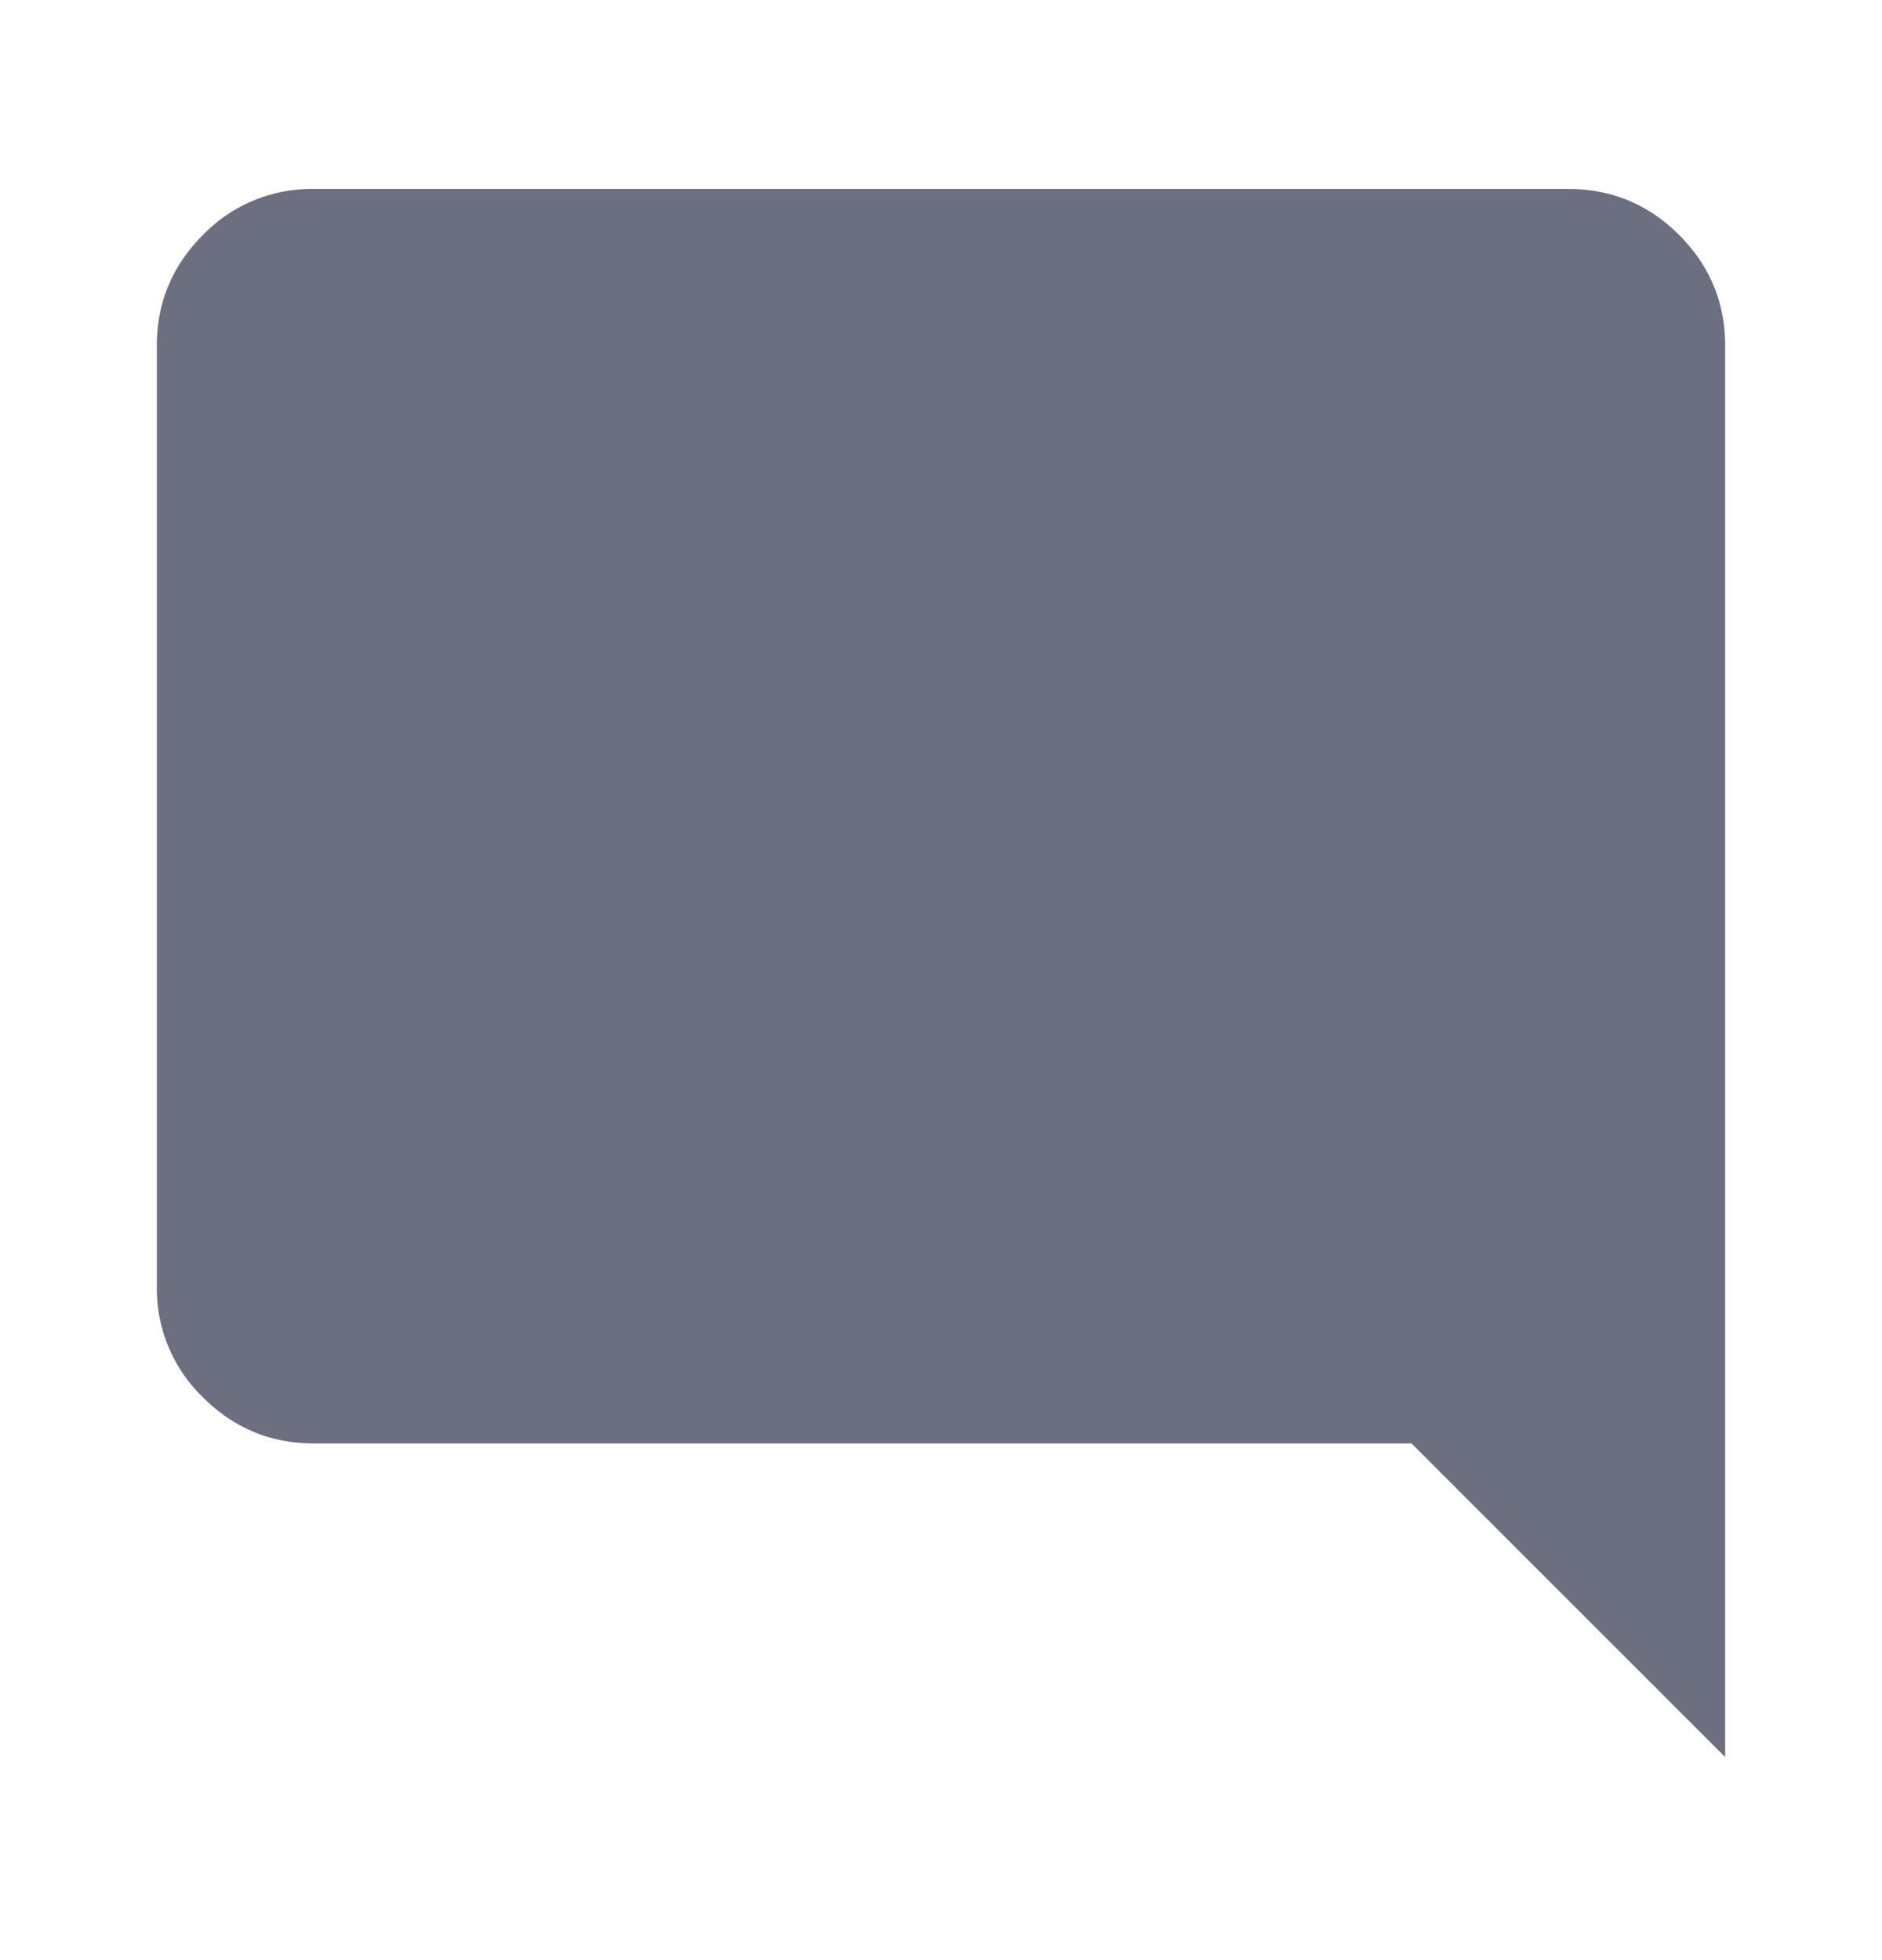 <svg xmlns="http://www.w3.org/2000/svg" width="24" height="25" fill="none" viewBox="0 0 24 25">
  <path fill="#6C6F80" d="m22 22.41-4-4H4c-.55 0-1.02-.197-1.412-.588A1.927 1.927 0 0 1 2 16.41v-12c0-.55.196-1.02.588-1.413A1.925 1.925 0 0 1 4 2.41h16c.55 0 1.021.196 1.413.587.391.392.587.863.587 1.413v18Z"/>
</svg>
